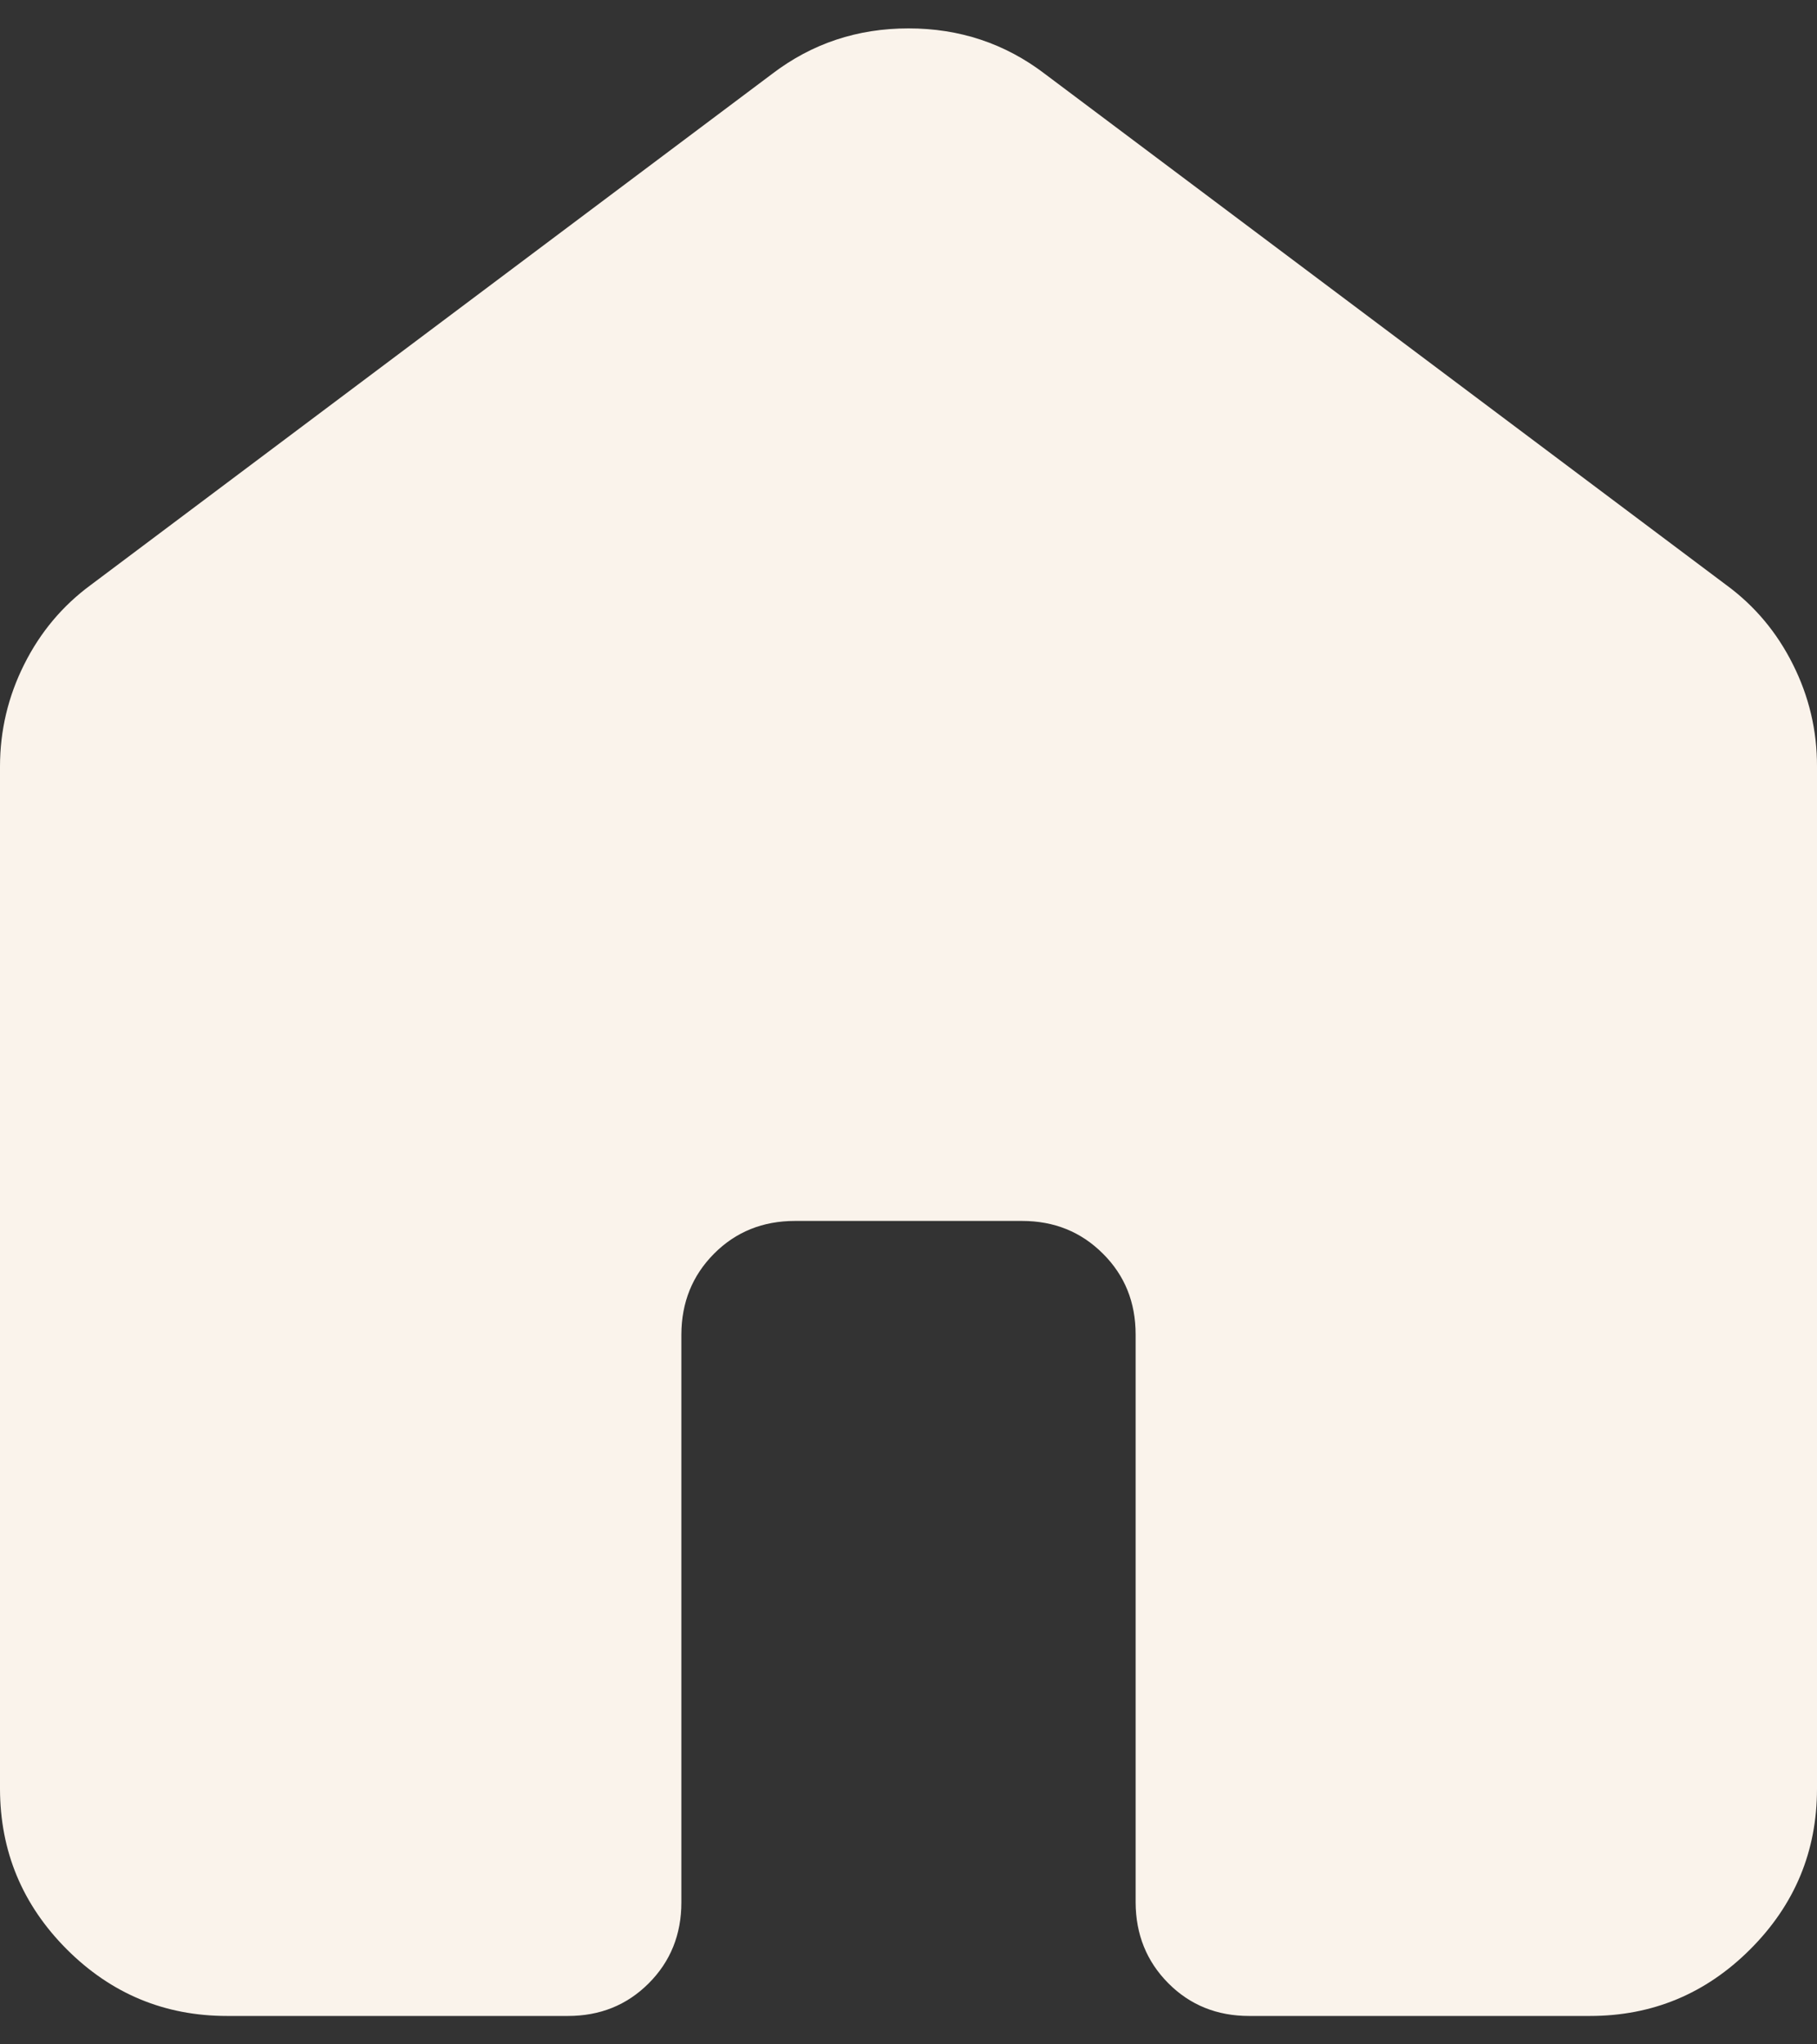 <svg width="16" height="18" viewBox="0 0 16 18" fill="none" xmlns="http://www.w3.org/2000/svg">
<rect x="0" y="0" width="16" height="18" fill="#333333" stroke="none"/>
<path d="M0 15.75V6.75C0 6.433 0.071 6.133 0.213 5.85C0.355 5.566 0.551 5.333 0.8 5.15L6.8 0.65C7.15 0.383 7.55 0.25 8 0.25C8.45 0.25 8.85 0.383 9.2 0.65L15.2 5.15C15.45 5.333 15.646 5.566 15.788 5.85C15.93 6.133 16.001 6.433 16 6.75V15.75C16 16.3 15.804 16.771 15.412 17.163C15.02 17.555 14.549 17.75 14 17.75H11C10.717 17.75 10.479 17.654 10.288 17.462C10.097 17.27 10.001 17.032 10 16.75V11.75C10 11.466 9.904 11.229 9.712 11.038C9.52 10.846 9.283 10.75 9 10.75H7C6.717 10.75 6.479 10.846 6.288 11.038C6.097 11.23 6.001 11.467 6 11.75V16.75C6 17.033 5.904 17.271 5.712 17.463C5.52 17.655 5.283 17.75 5 17.75H2C1.45 17.75 0.979 17.554 0.588 17.163C0.197 16.771 0.001 16.3 0 15.75Z" fill="#FAF3EB"/>
</svg>
